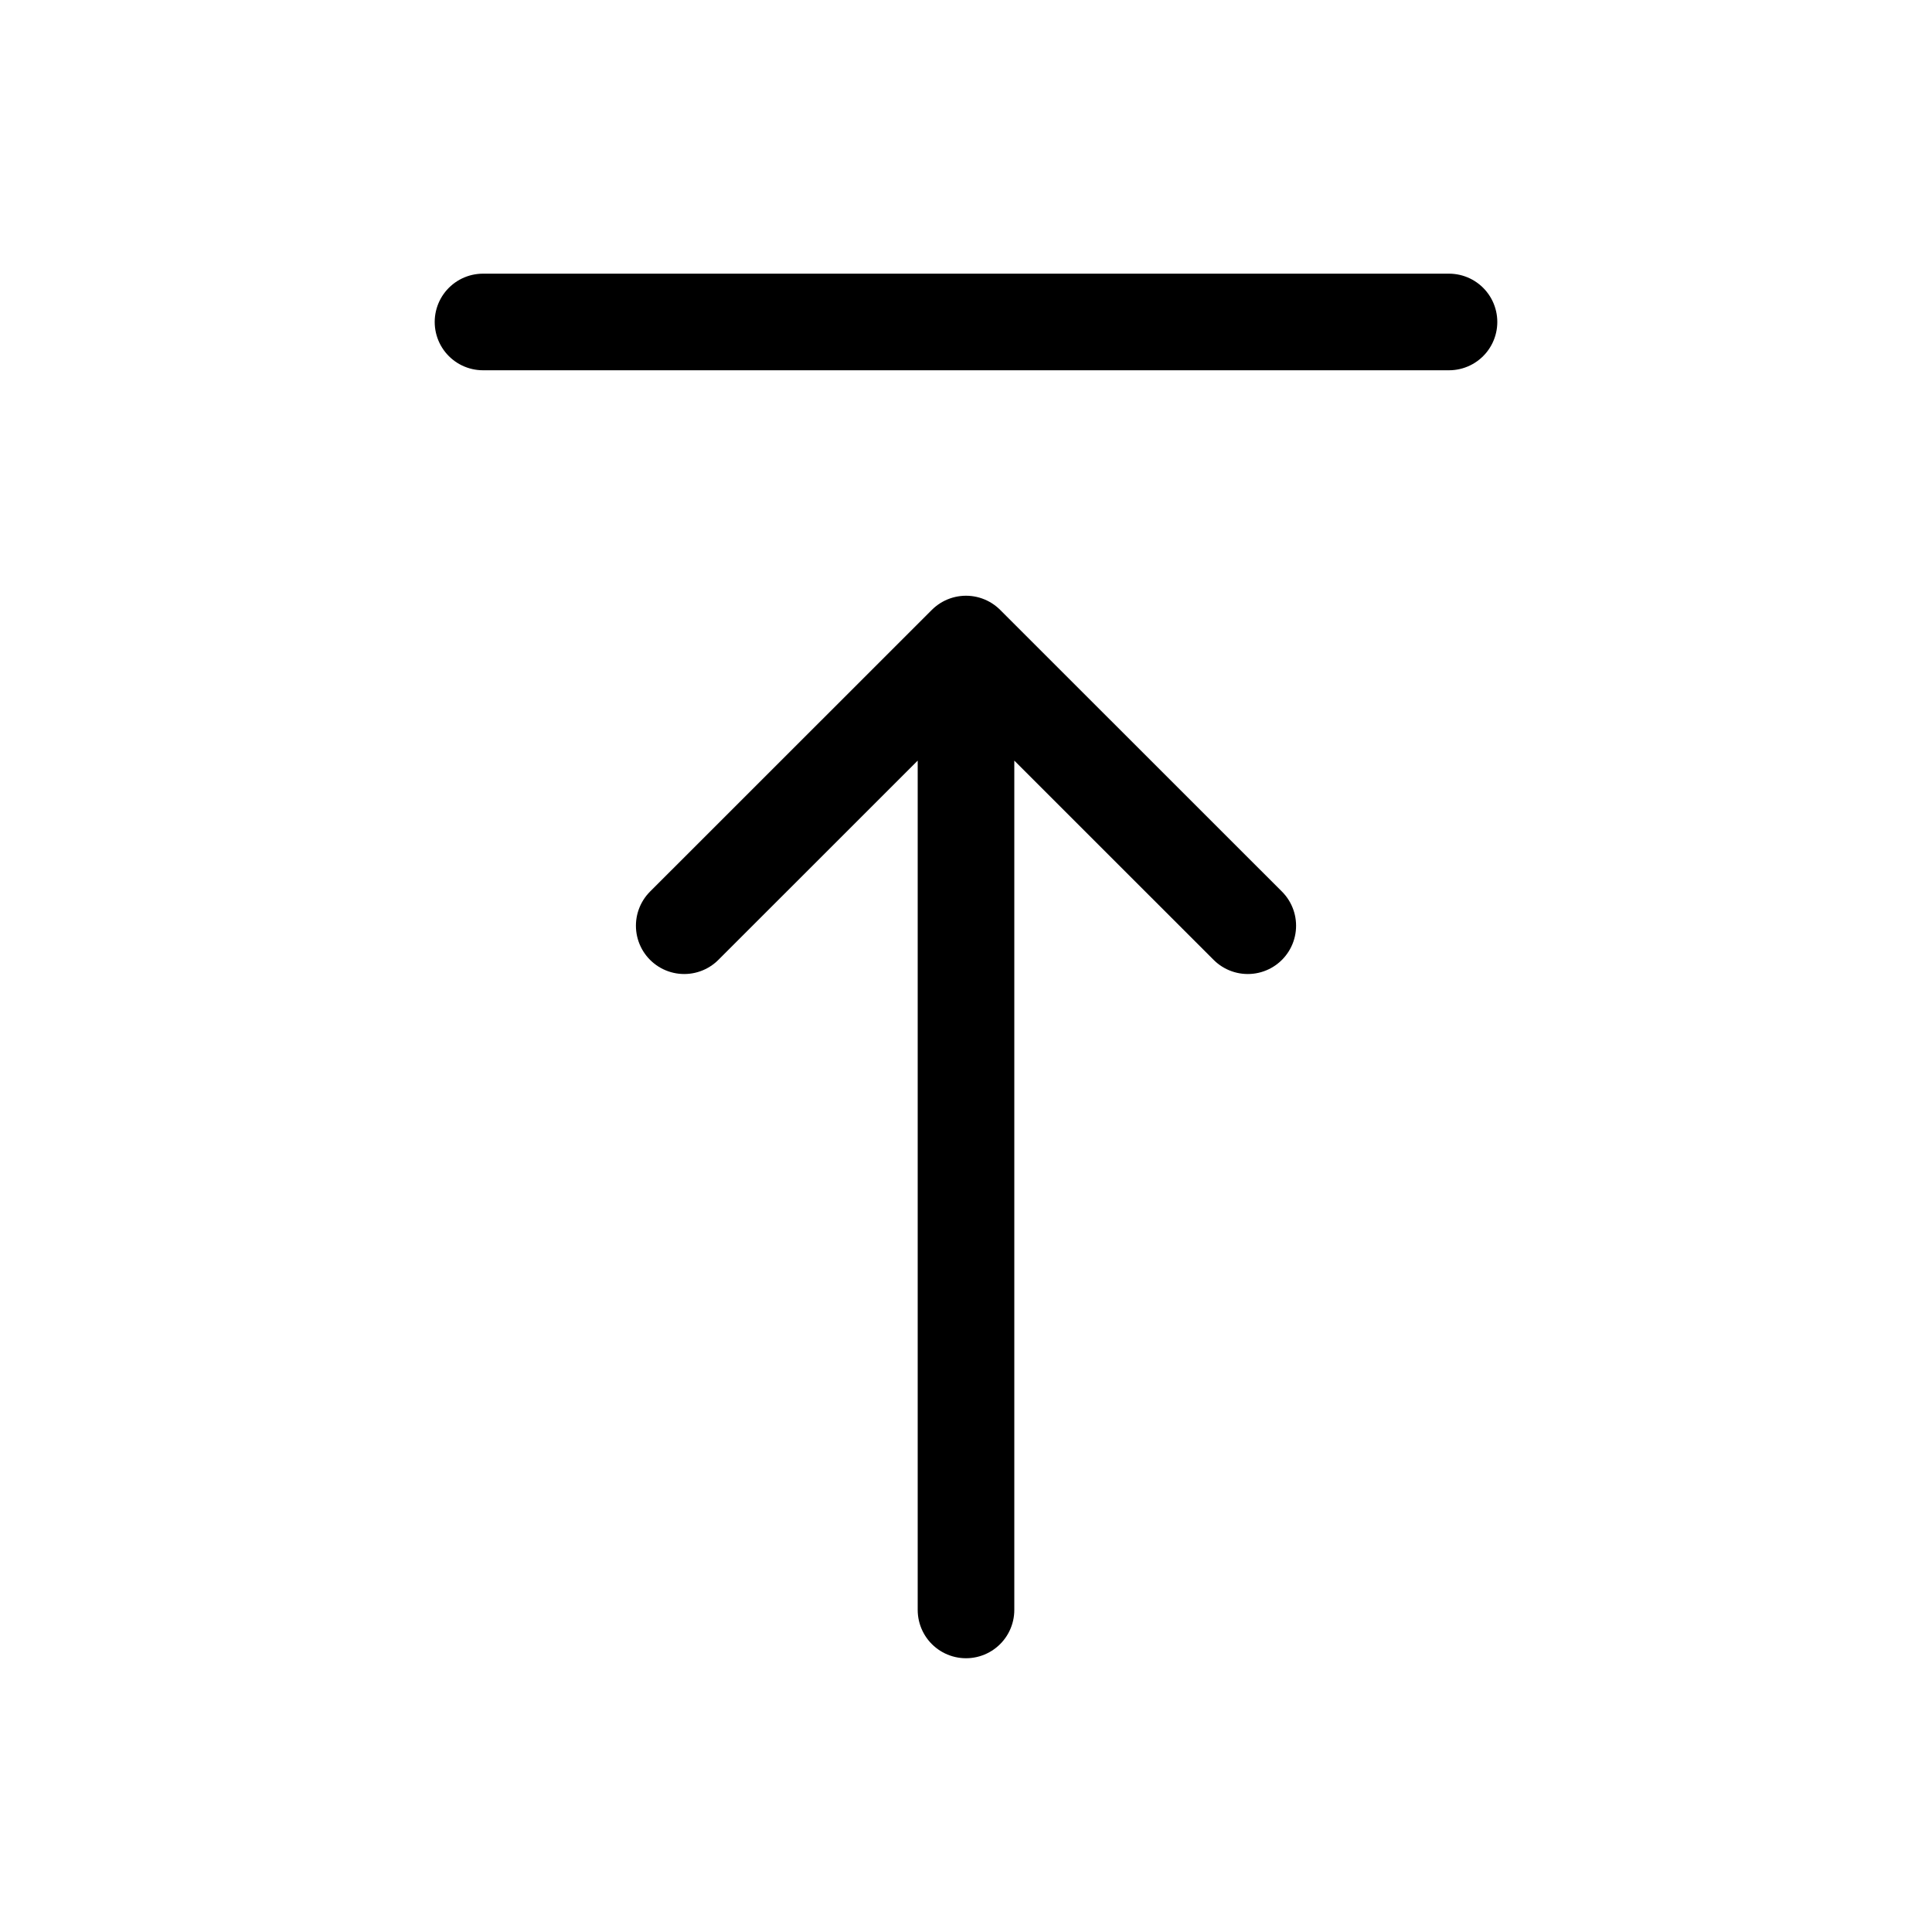 <svg width="20" height="20" viewBox="0 0 20 20" fill="none" xmlns="http://www.w3.org/2000/svg">
<path d="M15 3.333L5 3.333M10 16.666L10 6.667M10 6.667L7.083 9.583M10 6.667L12.917 9.583" stroke="black" stroke-linecap="round" stroke-linejoin="round"/>
</svg>
